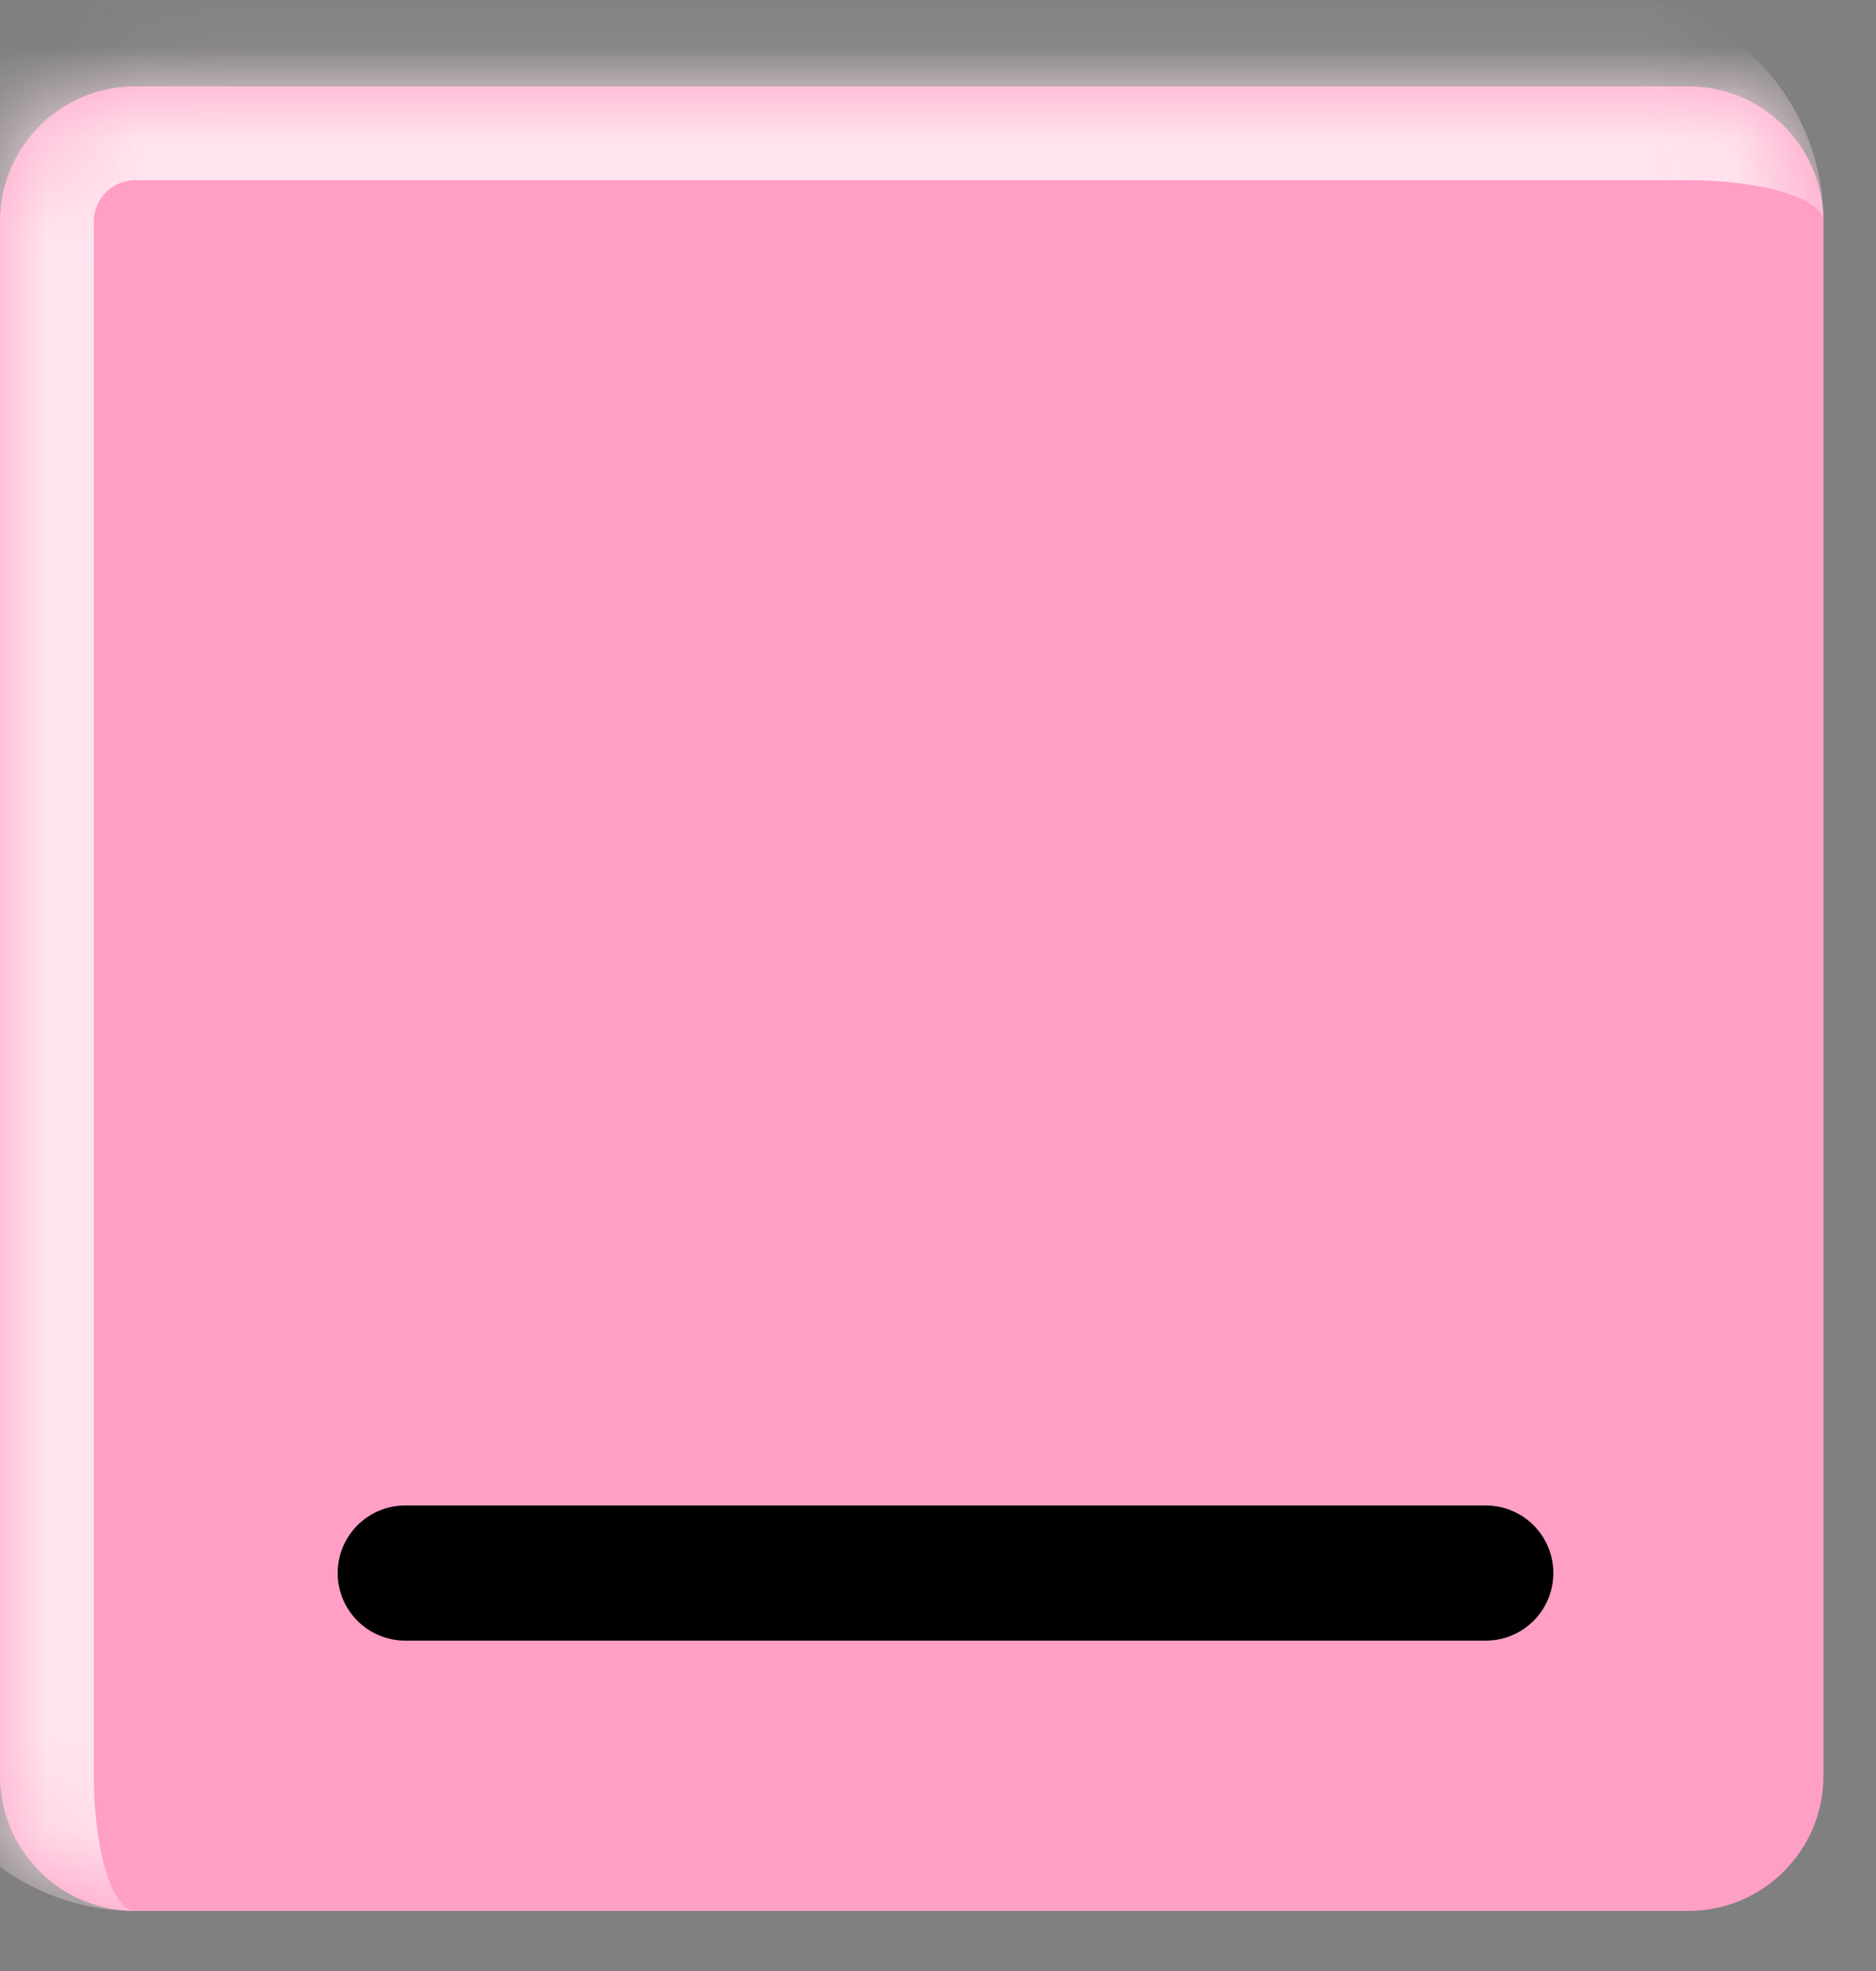 <svg width="20" height="21" viewBox="0 0 20 21" fill="none" xmlns="http://www.w3.org/2000/svg">
<rect x="0" y="0" width="20" height="21" fill="#808080" stroke="none"/>
<mask id="path-1-inside-1_440_694" fill="white">
<path d="M0 2.36C0 1.565 0.645 0.92 1.44 0.92H18C18.795 0.92 19.44 1.565 19.44 2.36V18.92C19.44 19.715 18.795 20.36 18 20.36H1.44C0.645 20.36 0 19.715 0 18.92V2.36Z"/>
</mask>
<path d="M0 2.36C0 1.565 0.645 0.92 1.44 0.92H18C18.795 0.92 19.44 1.565 19.44 2.36V18.92C19.44 19.715 18.795 20.36 18 20.36H1.44C0.645 20.36 0 19.715 0 18.92V2.36Z" fill="#FF9FC5"/>
<path d="M-1 2.36C-1 1.012 0.092 -0.08 1.44 -0.08H17C18.348 -0.08 19.44 1.012 19.44 2.36V2.36C19.44 2.117 18.795 1.92 18 1.92H1.44C1.197 1.92 1 2.117 1 2.36L-1 2.36ZM19.44 20.36H0H19.44ZM1.44 20.36C0.092 20.36 -1 19.268 -1 17.92V2.36C-1 1.012 0.092 -0.08 1.44 -0.08L1.44 1.92C1.197 1.92 1 2.117 1 2.36V18.92C1 19.715 1.197 20.36 1.44 20.36H1.44ZM19.44 0.92V20.36V0.92Z" fill="#FFE4EE" mask="url(#path-1-inside-1_440_694)"/>
<path d="M4.32 16.76H15.84" stroke="black" stroke-width="1.44" stroke-linecap="round"/>
</svg>
